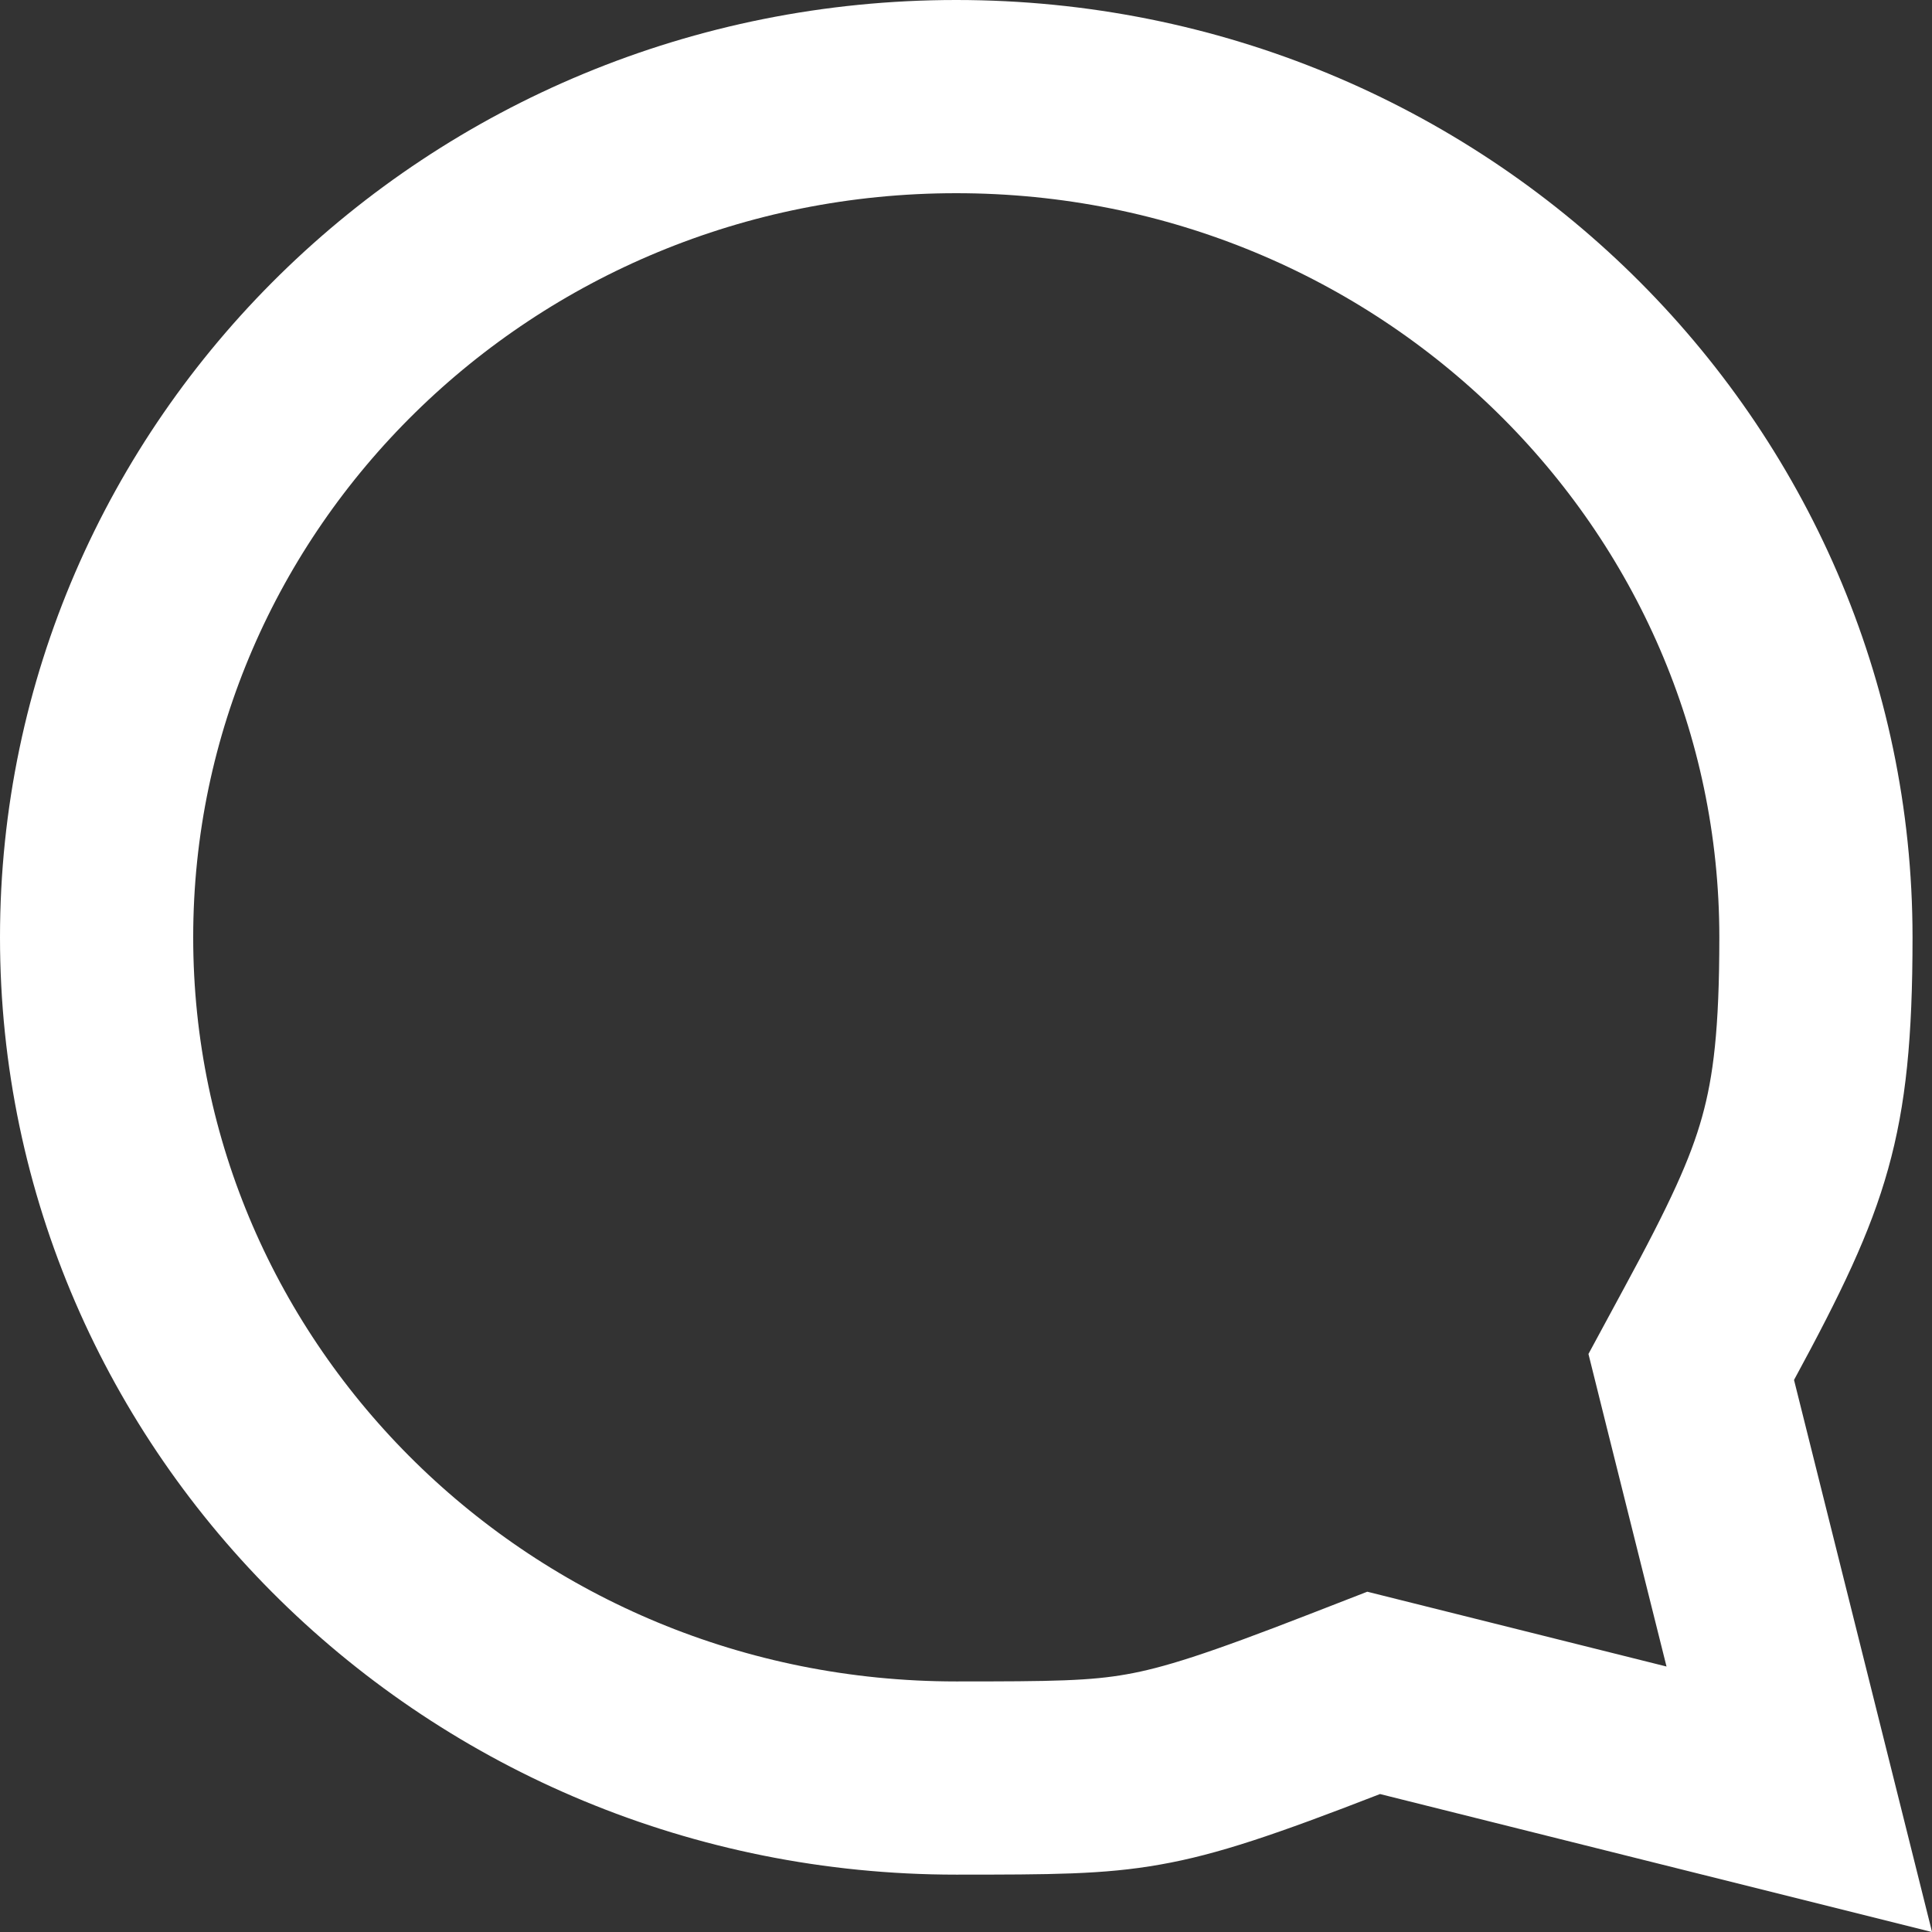 <svg width="13" height="13" viewBox="0 0 13 13" fill="none" xmlns="http://www.w3.org/2000/svg">
<rect x="0" y="0" width="13" height="13" fill="#333333" stroke="none"/>
<path d="M9.443 11.441L9.243 11.391L9.05 11.466C8.353 11.737 8.007 11.851 7.694 11.906C7.38 11.962 7.078 11.964 6.434 11.964C3.227 11.964 0.65 9.419 0.65 6.307C0.65 3.195 3.227 0.65 6.434 0.65C9.641 0.65 12.219 3.195 12.219 6.307C12.219 6.952 12.177 7.339 12.079 7.69C11.98 8.046 11.812 8.401 11.5 8.976L11.38 9.198L11.441 9.443L12.107 12.107L9.443 11.441Z" stroke="white" stroke-width="1.3"/>
</svg>
